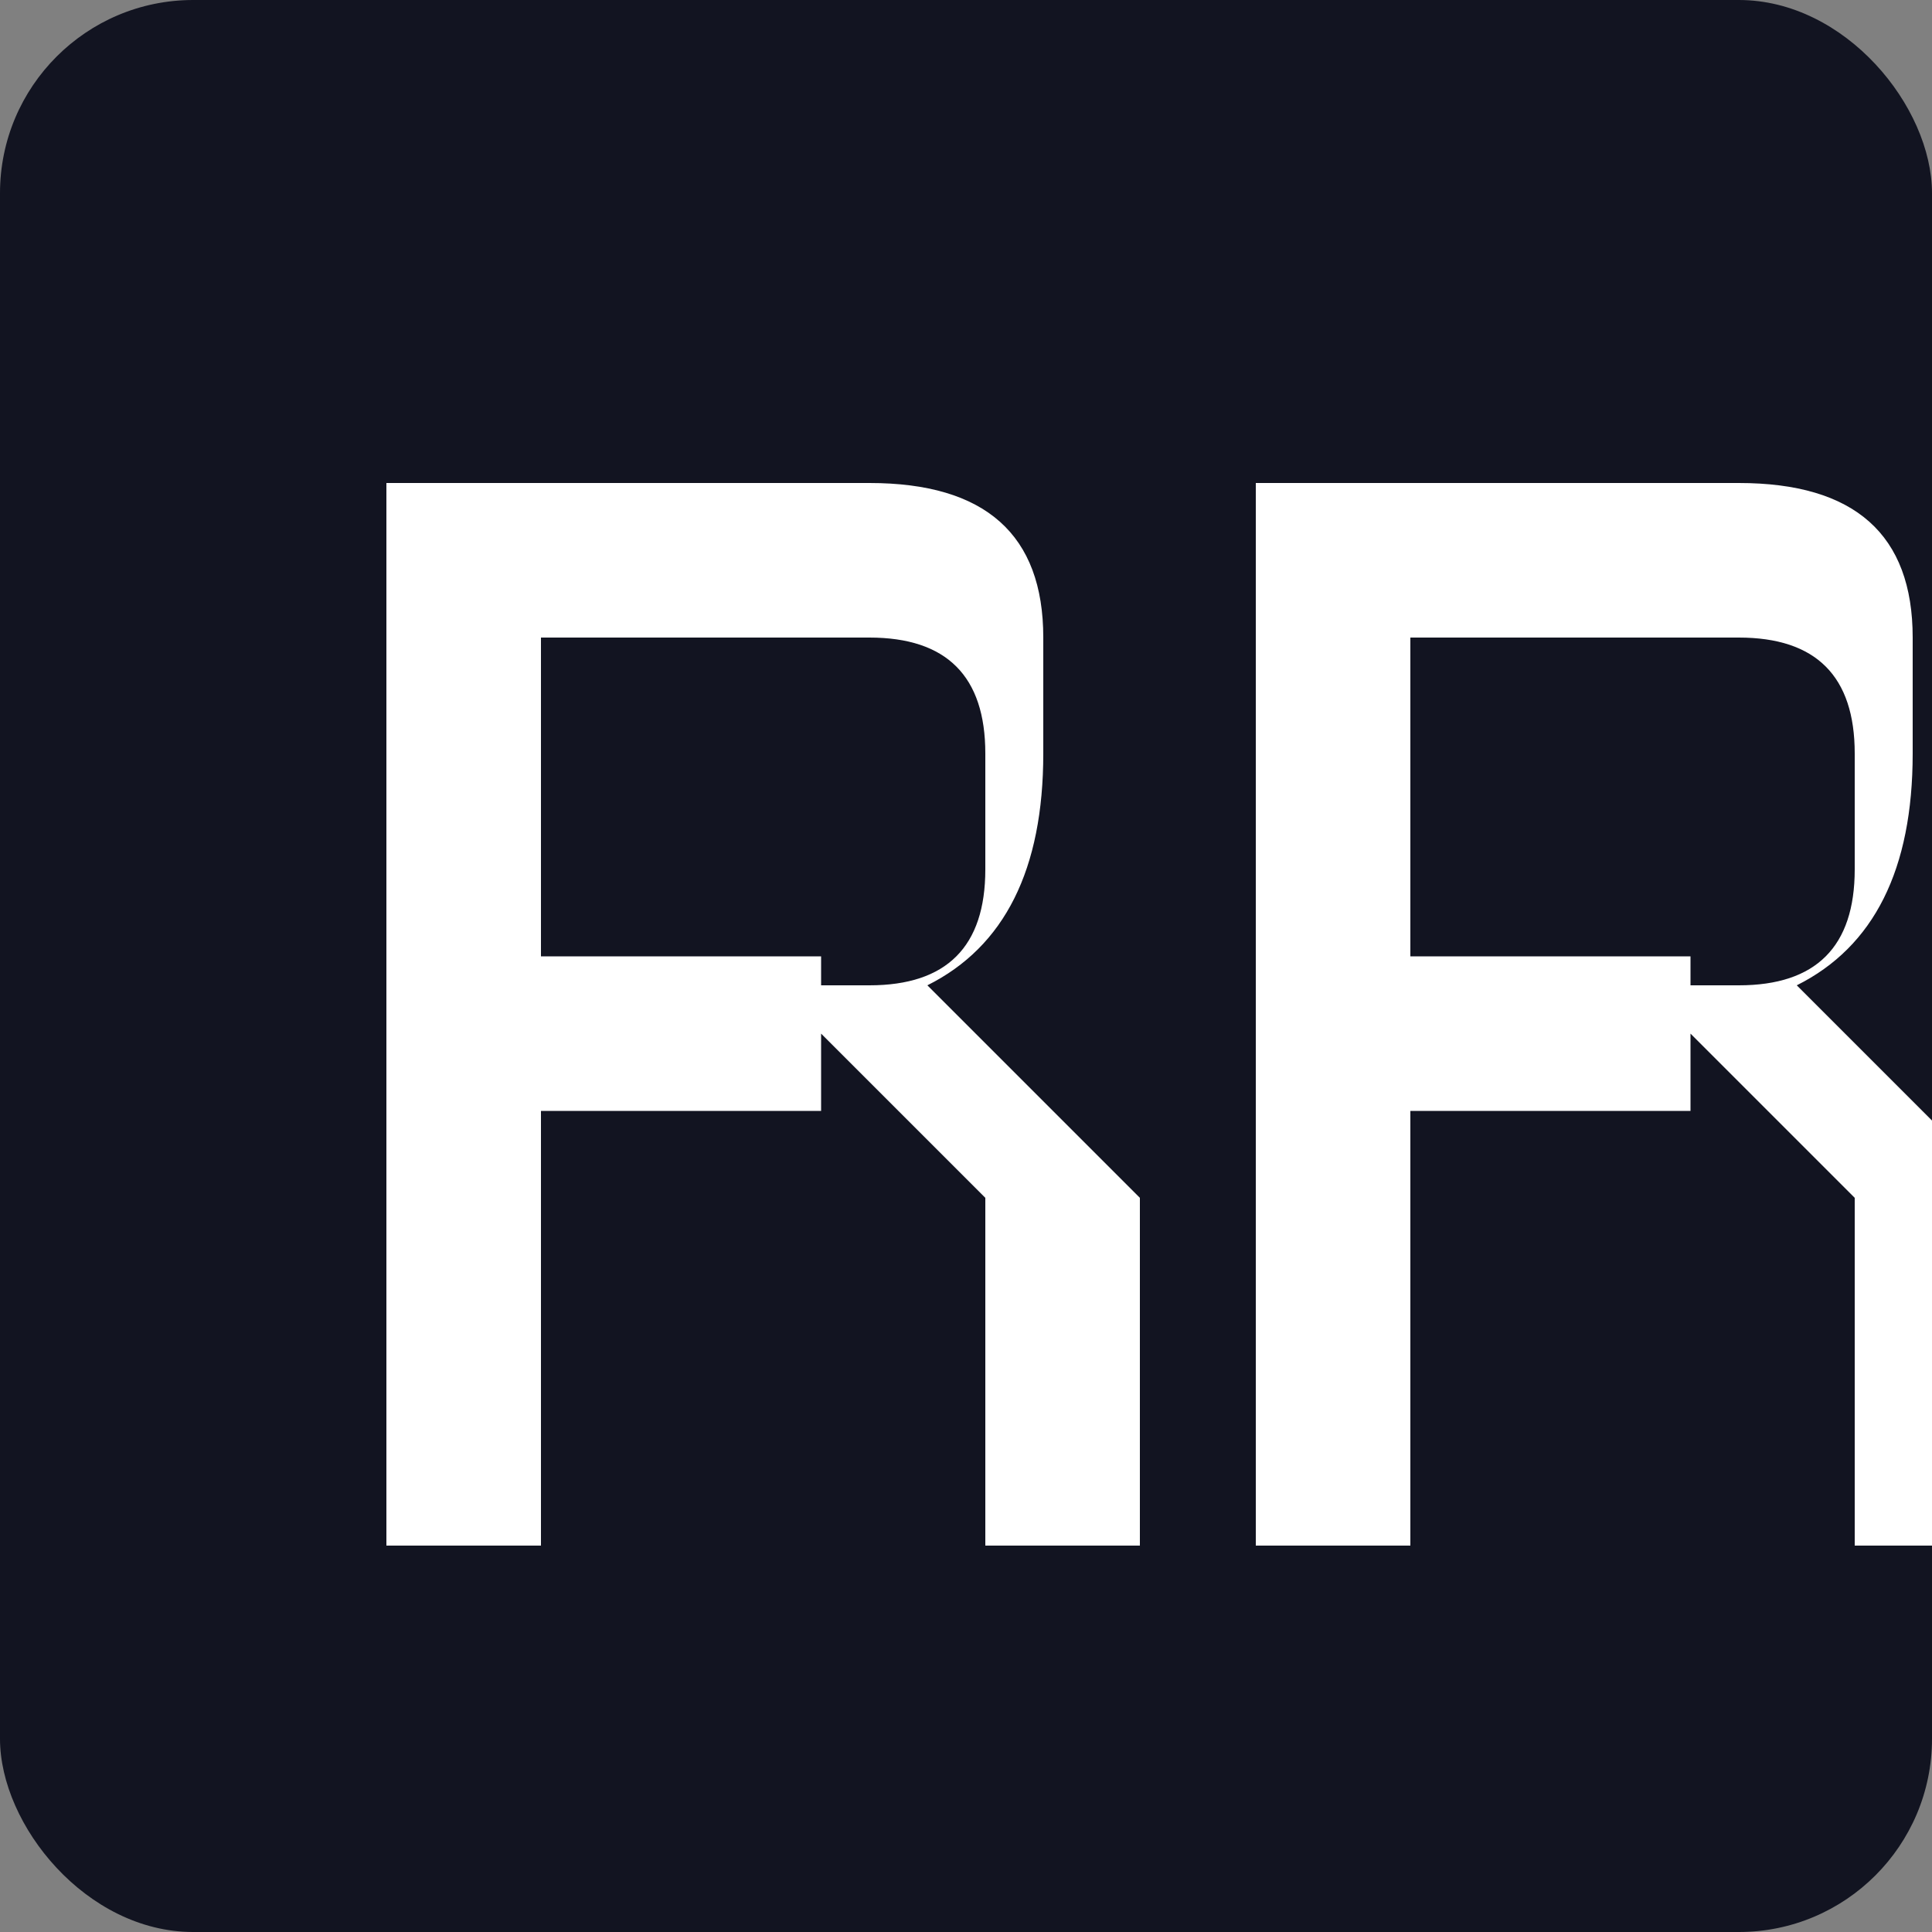 <svg width="200" height="200" viewBox="0 0 200 200" xmlns="http://www.w3.org/2000/svg">
  <rect x="0" y="0" width="200" height="200" fill="#808080" stroke="none"/>
  <!-- Background -->
  <rect width="200" height="200" fill="#121421" rx="20"/>
  
  <!-- First R (left) -->
  <g fill="#ffffff">
    <path d="M40 50 L40 160 L56 160 L56 115 L85 115 L85 99 L56 99 L56 66 L90 66 Q102 66 102 78 L102 90 Q102 102 90 102 L80 102 L102 124 L102 160 L118 160 L118 124 L96 102 Q108 96 108 78 L108 66 Q108 50 90 50 Z"/>
  </g>
  
  <!-- Second R (right) -->
  <g fill="#ffffff">
    <path d="M130 50 L130 160 L146 160 L146 115 L175 115 L175 99 L146 99 L146 66 L180 66 Q192 66 192 78 L192 90 Q192 102 180 102 L170 102 L192 124 L192 160 L208 160 L208 124 L186 102 Q198 96 198 78 L198 66 Q198 50 180 50 Z"/>
  </g>
</svg>
